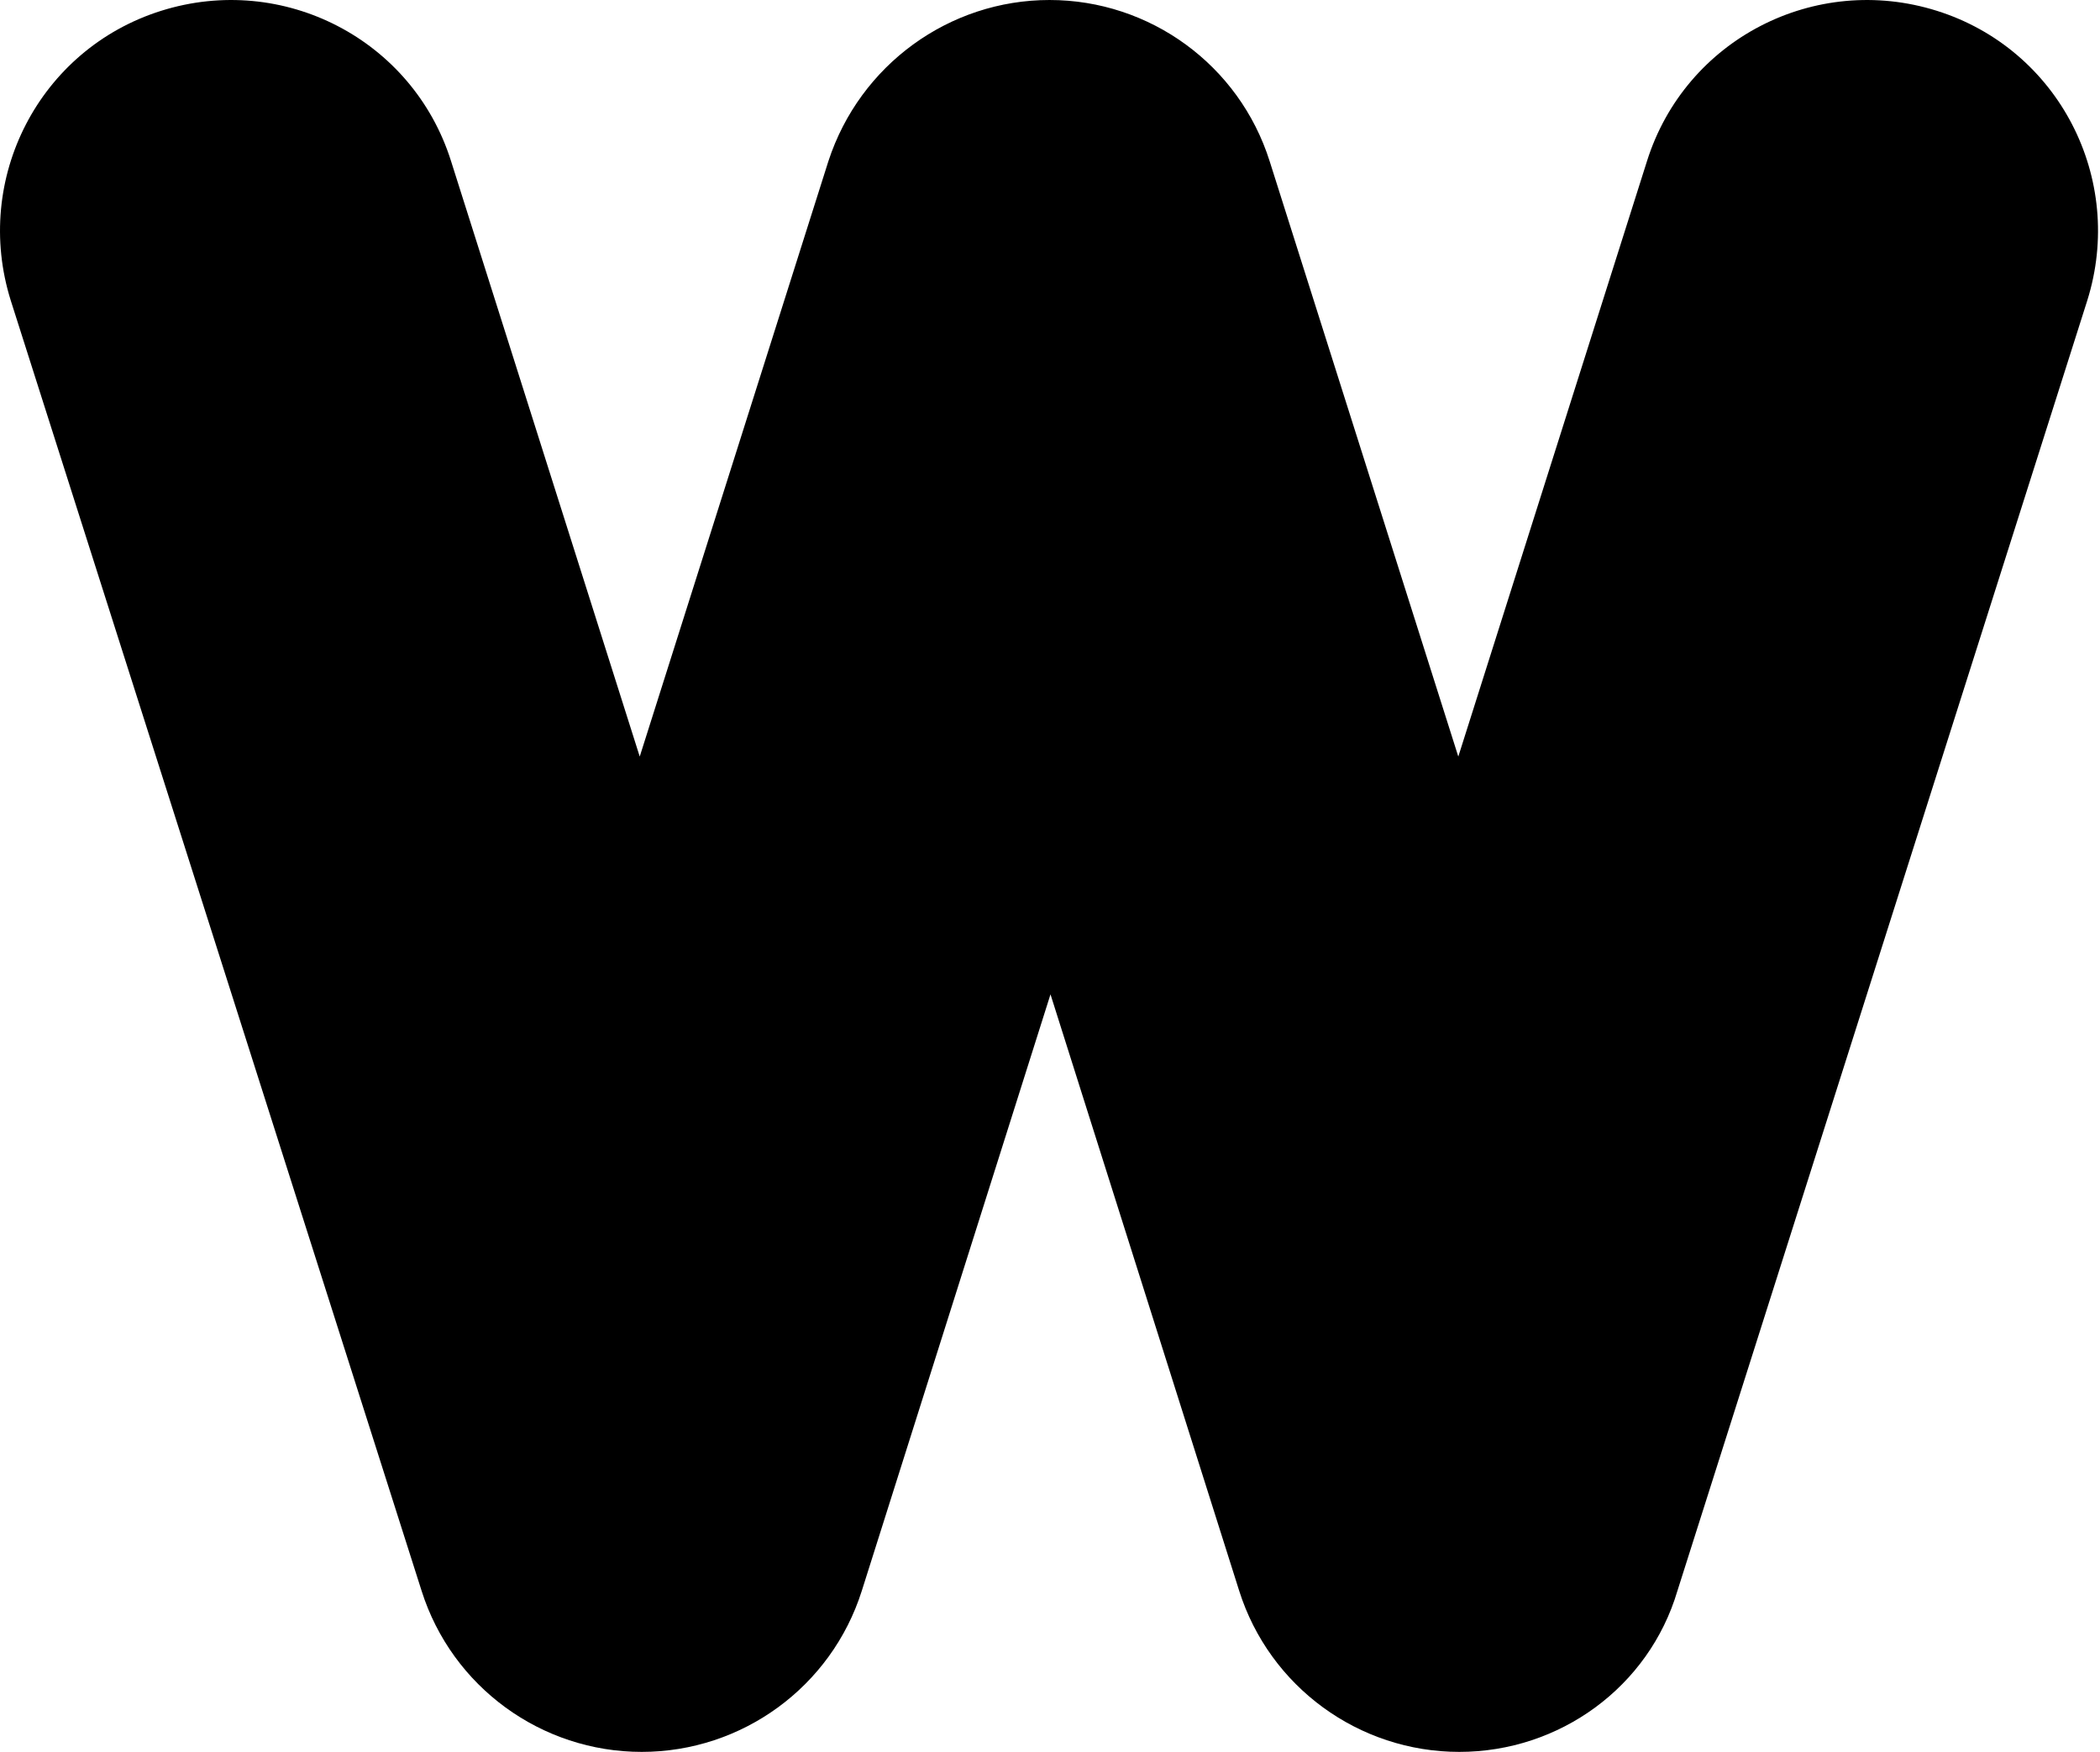 <?xml version="1.0" encoding="utf-8"?>
<!-- Generator: Adobe Illustrator 23.0.3, SVG Export Plug-In . SVG Version: 6.00 Build 0)  -->
<svg version="1.1" id="Layer_1" xmlns="http://www.w3.org/2000/svg" xmlns:xlink="http://www.w3.org/1999/xlink" x="0px" y="0px"
	 viewBox="0 0 21.37 17.83" style="enable-background:new 0 0 21.37 17.83;" xml:space="preserve">
<g>
	<path d="M14.85,17.83c-1.02,0-1.93-0.66-2.24-1.64l-1.92-6.07l-1.92,6.07c-0.31,0.98-1.22,1.64-2.24,1.64l0,0
		c-1.02,0-1.93-0.66-2.24-1.64L0.11,3.06C-0.28,1.82,0.4,0.5,1.64,0.11C2.88-0.28,4.2,0.4,4.59,1.64l1.92,6.06l1.92-6.06
		C8.75,0.66,9.66,0,10.68,0s1.93,0.66,2.24,1.64l1.92,6.06l1.92-6.06c0.39-1.24,1.71-1.92,2.95-1.53c1.24,0.39,1.92,1.71,1.53,2.95
		l-4.17,13.13C16.78,17.17,15.87,17.83,14.85,17.83z"/>
</g>
</svg>
